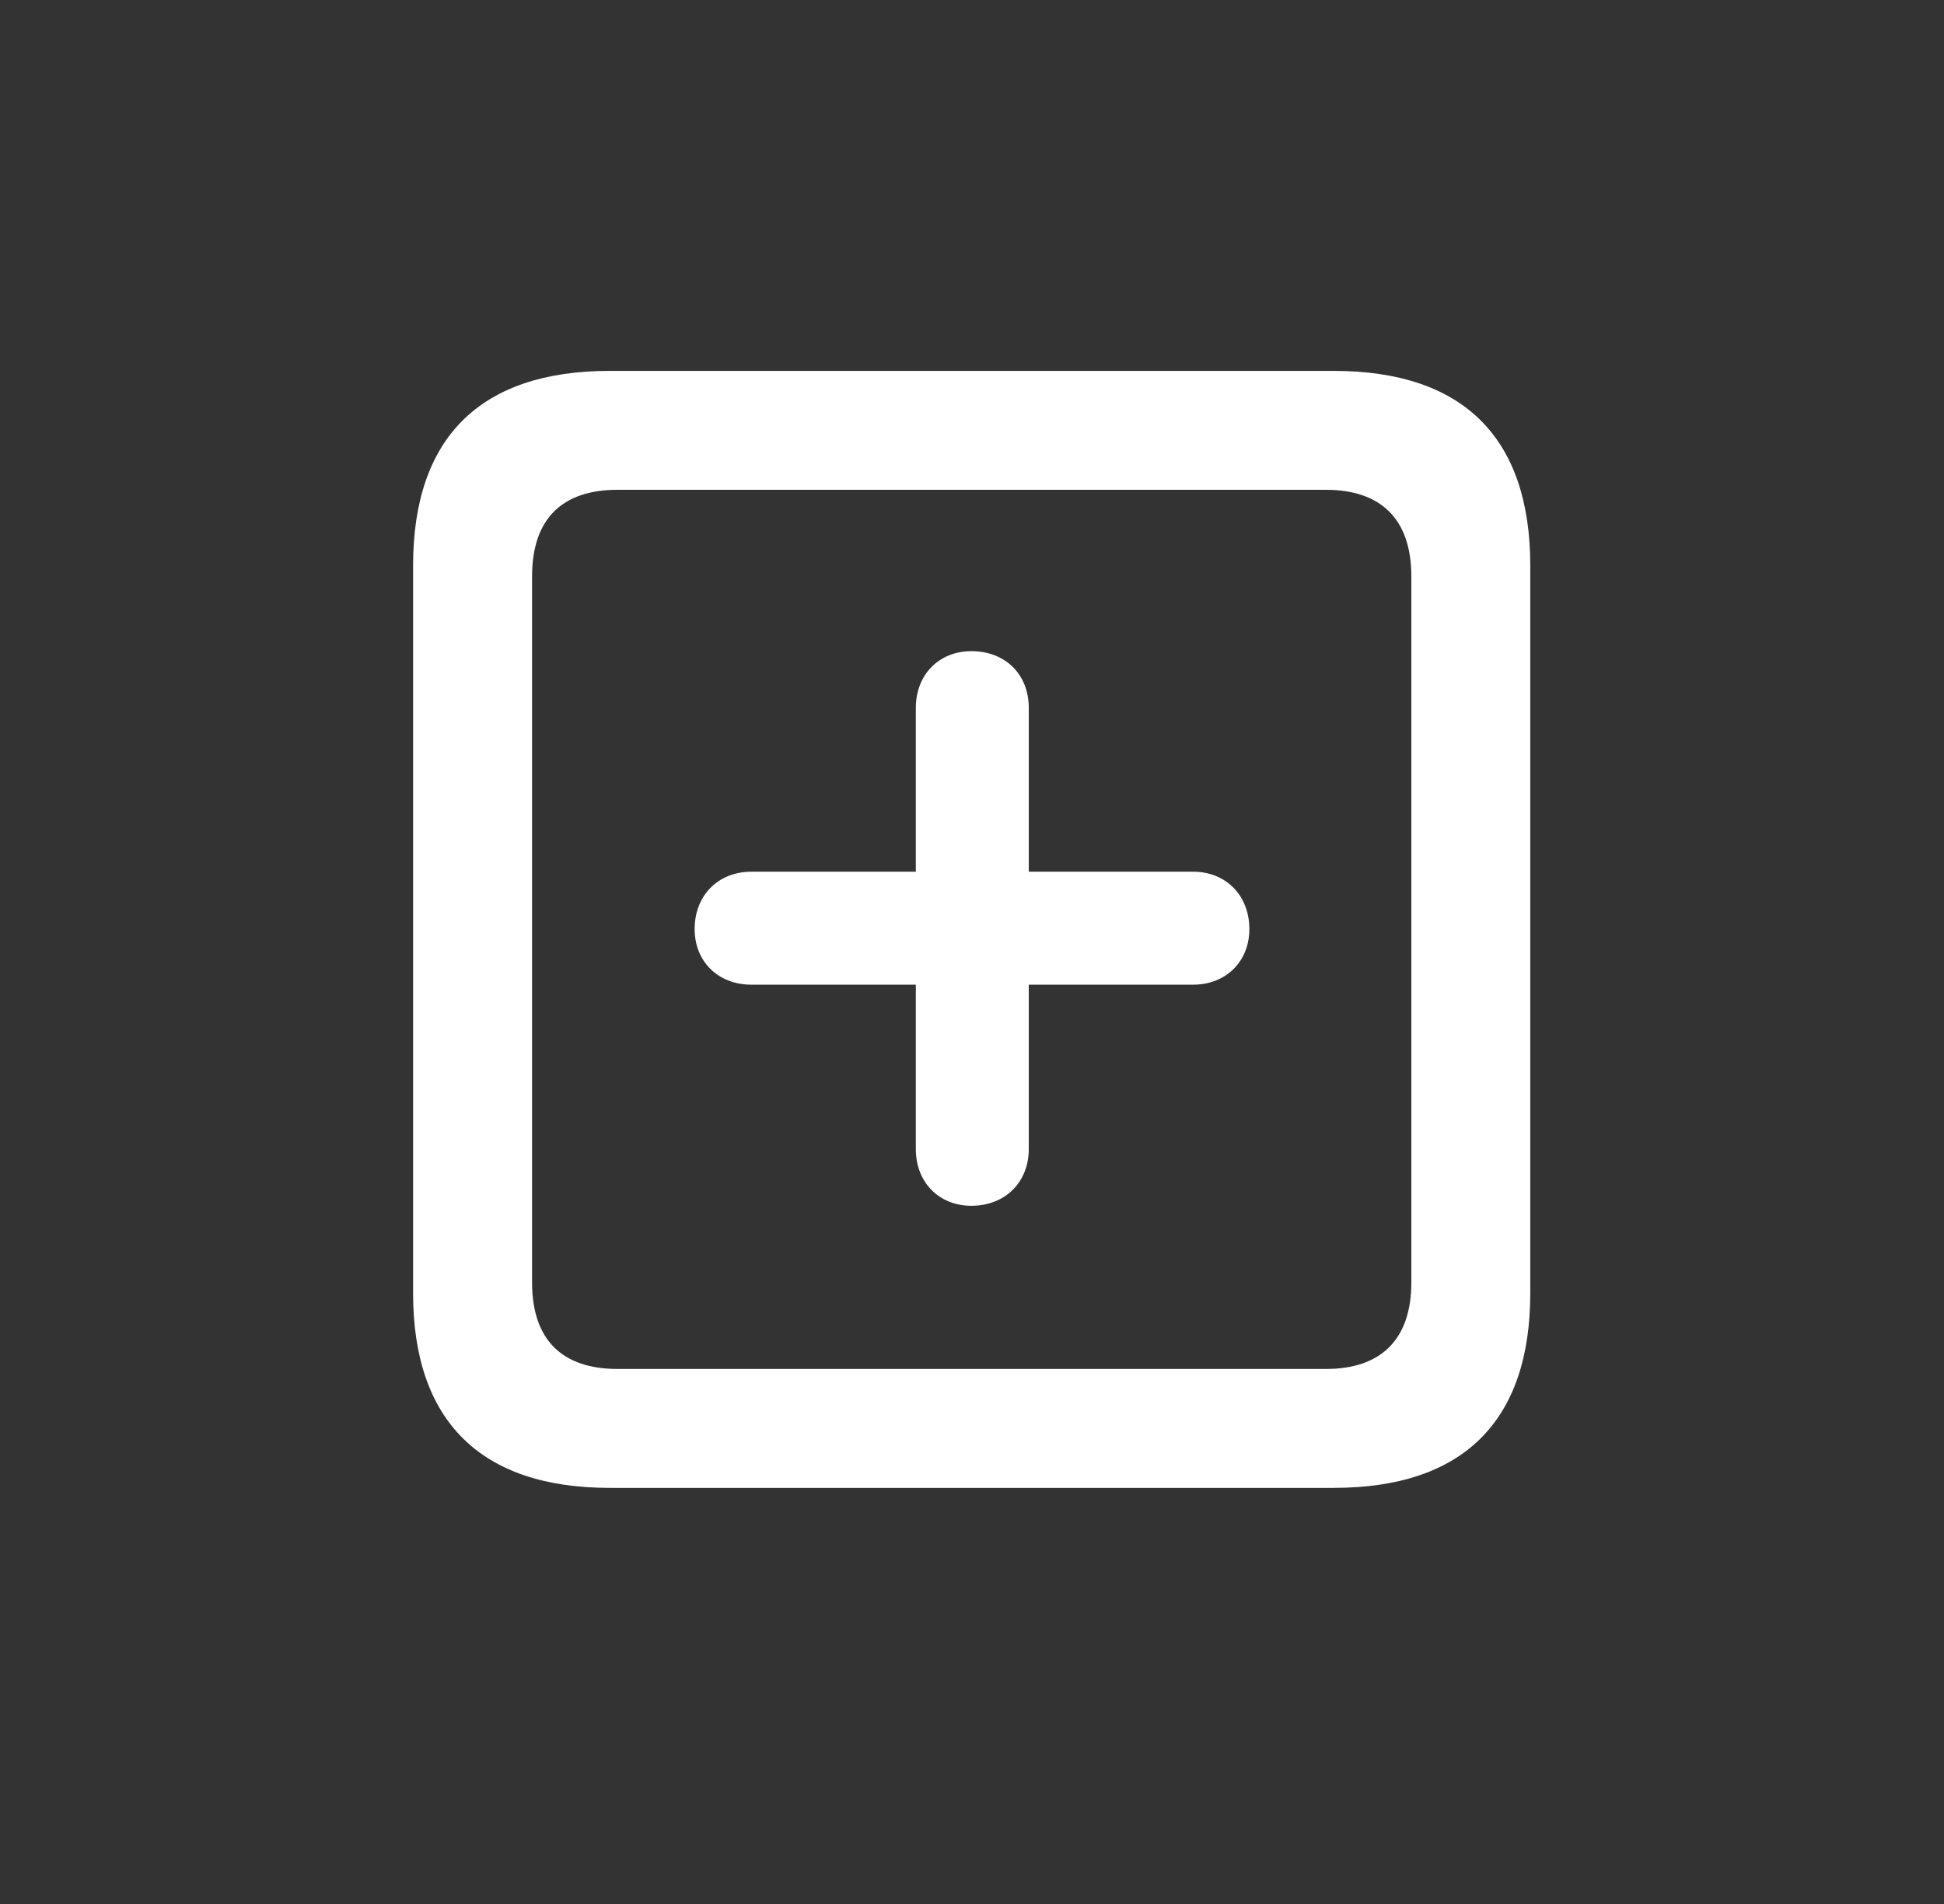 <svg width="49" height="48" viewBox="0 0 49 48" fill="none" xmlns="http://www.w3.org/2000/svg">
<rect x="0" y="0" width="49" height="48" fill="#333333" stroke="none"/>
<path d="M15.369 37.51H33.615C36.885 37.51 38.572 35.822 38.572 32.598V14.262C38.572 11.037 36.885 9.35 33.615 9.35H15.369C12.115 9.35 10.412 11.022 10.412 14.262V32.598C10.412 35.822 12.115 37.51 15.369 37.51ZM15.565 34.512C14.179 34.512 13.411 33.788 13.411 32.327V14.533C13.411 13.071 14.179 12.348 15.565 12.348H33.42C34.791 12.348 35.574 13.071 35.574 14.533V32.327C35.574 33.788 34.791 34.512 33.42 34.512H15.565ZM18.94 24.824H23.084V28.967C23.084 29.811 23.671 30.398 24.485 30.398C25.329 30.398 25.931 29.811 25.931 28.967V24.824H30.075C30.903 24.824 31.491 24.236 31.491 23.422C31.491 22.579 30.903 21.976 30.075 21.976H25.931V17.848C25.931 16.989 25.329 16.416 24.485 16.416C23.671 16.416 23.084 17.004 23.084 17.848V21.976H18.94C18.096 21.976 17.509 22.579 17.509 23.422C17.509 24.236 18.096 24.824 18.94 24.824Z" fill="white"/>
</svg>
